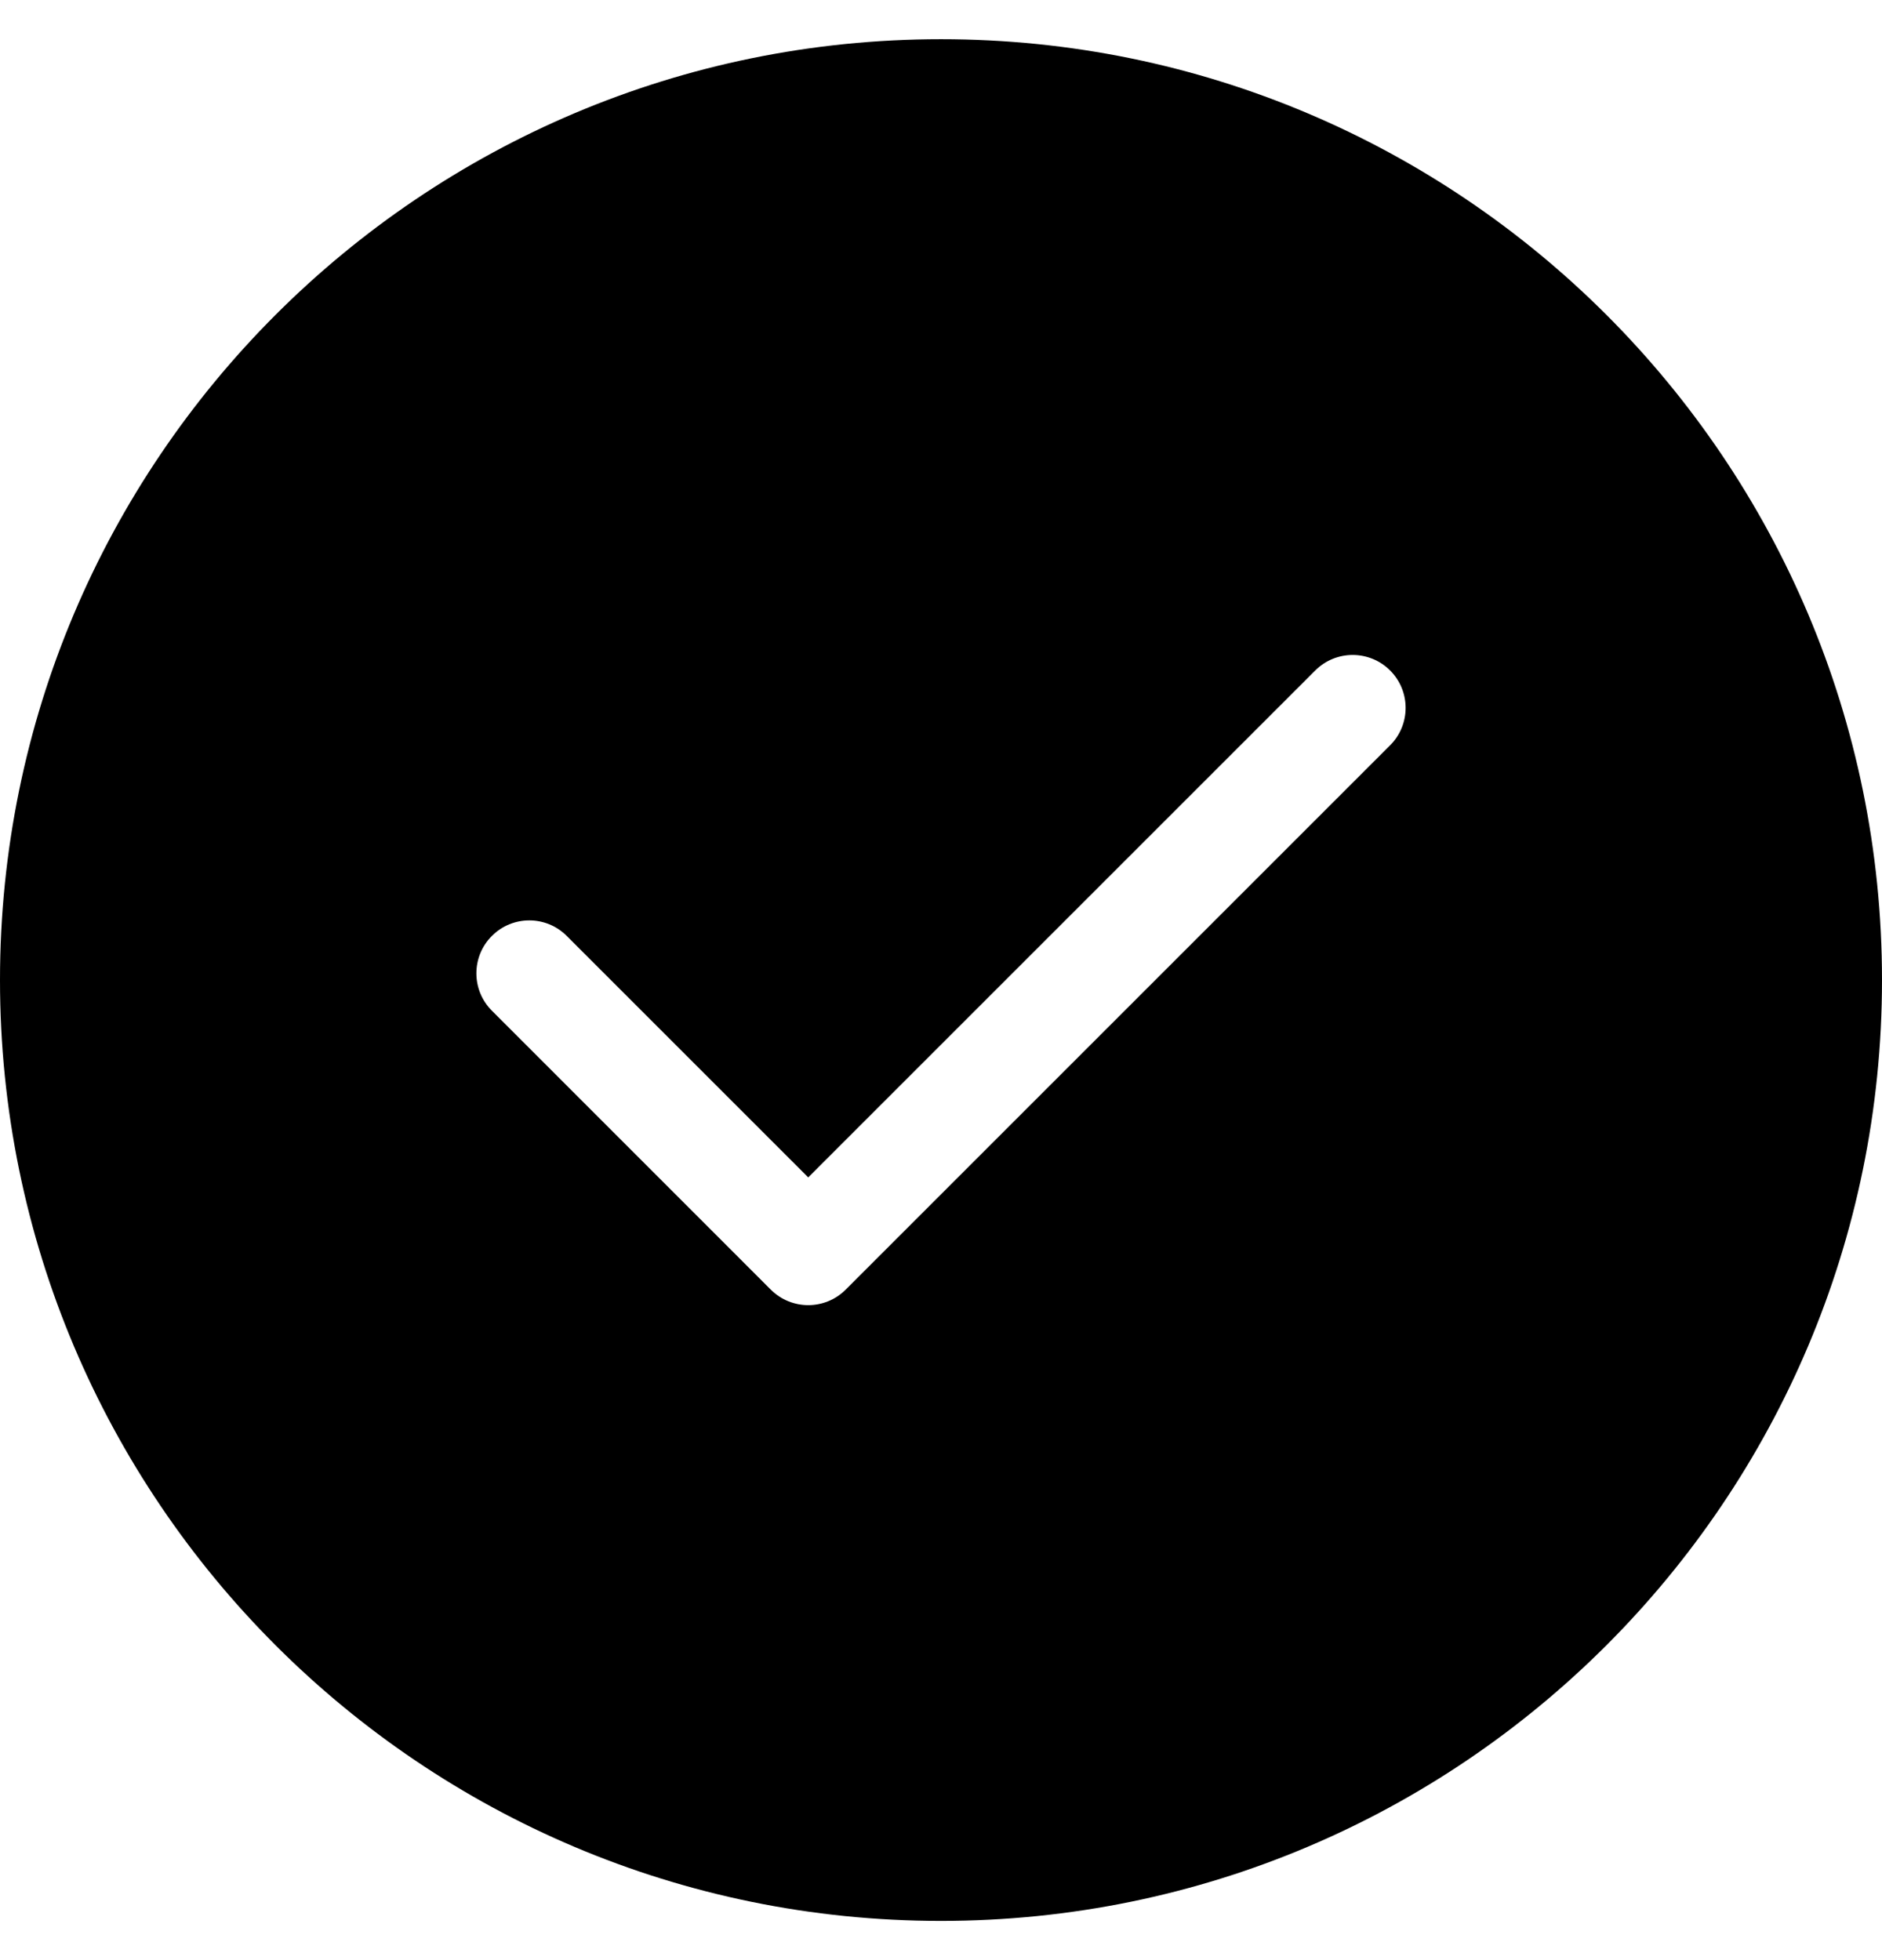 <svg width="24" height="25" viewBox="0 0 24 25" xmlns="http://www.w3.org/2000/svg"><path fill-rule="evenodd" clip-rule="evenodd" d="M12 24.5C18.627 24.5 24 19.127 24 12.5C24 5.873 18.627 0.5 12 0.5C5.373 0.5 0 5.873 0 12.5C0 19.127 5.373 24.5 12 24.5ZM17.727 9.506C17.991 9.242 17.991 8.815 17.727 8.551C17.464 8.288 17.036 8.288 16.773 8.551L10.307 15.017L7.227 11.937C6.964 11.673 6.536 11.673 6.273 11.937C6.009 12.2 6.009 12.628 6.273 12.891L9.83 16.449C10.094 16.712 10.521 16.712 10.785 16.448L17.727 9.506Z"/></svg>